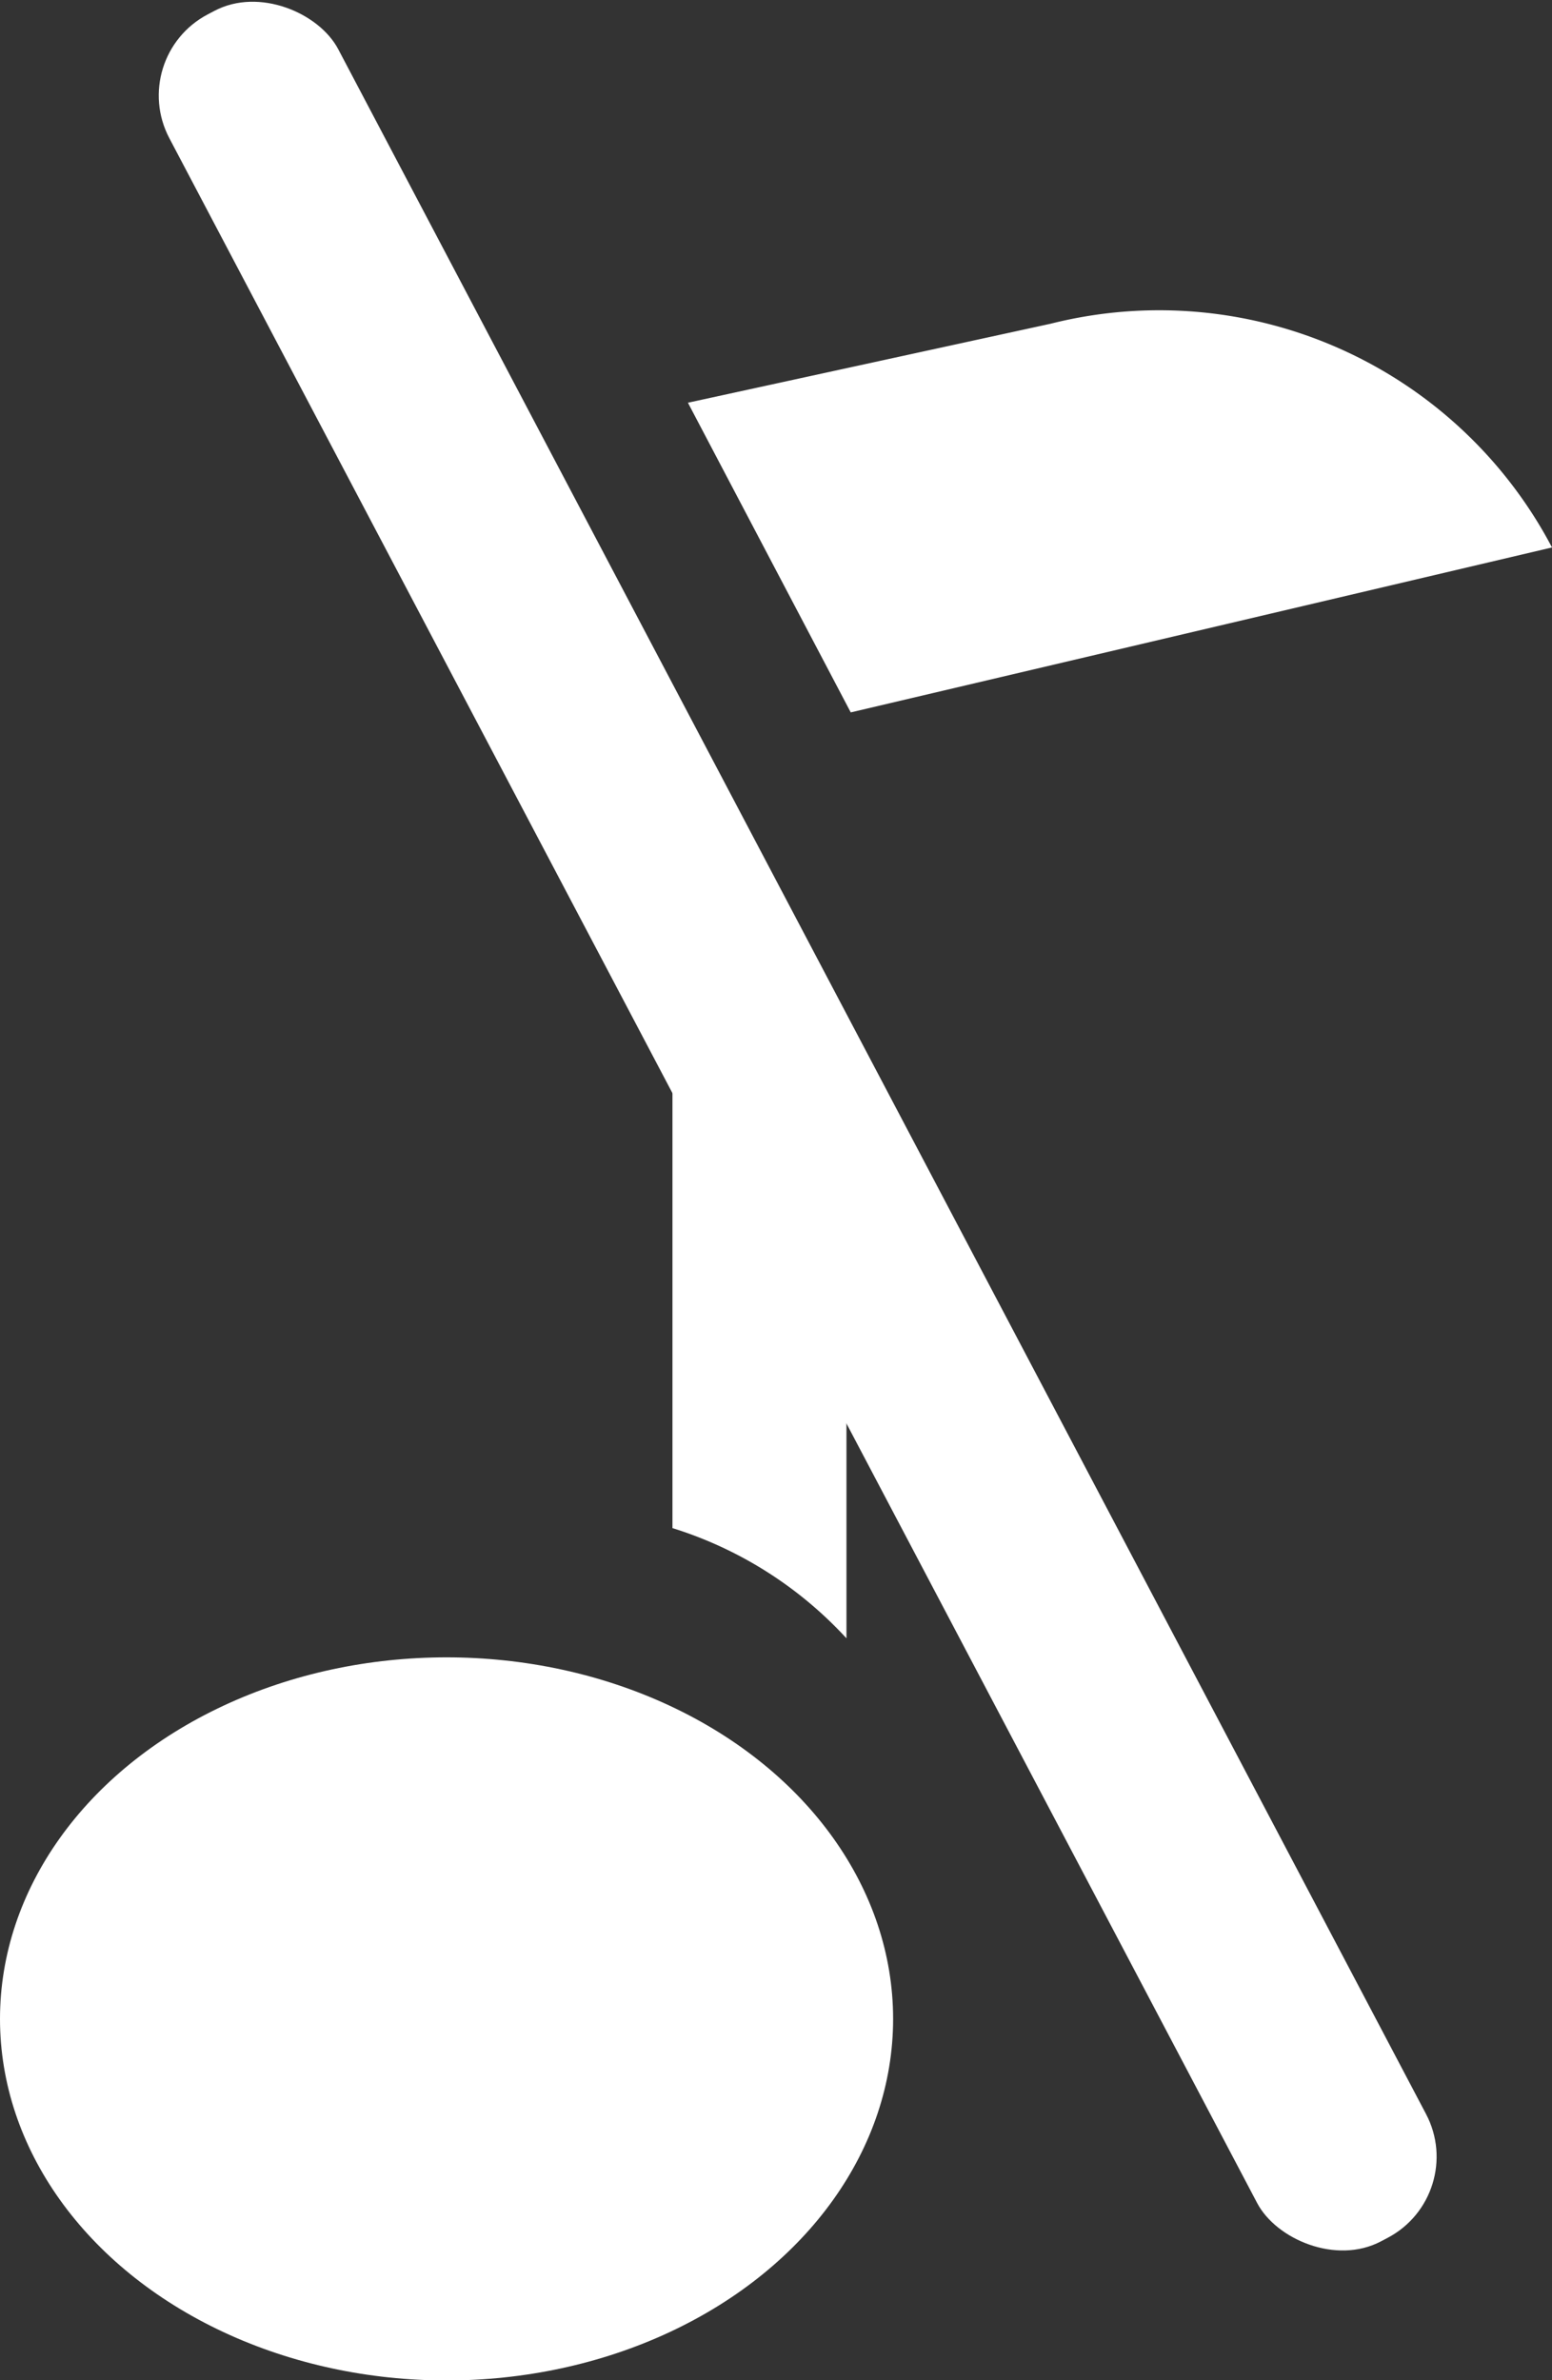 <svg xmlns="http://www.w3.org/2000/svg" viewBox="0 0 65.2 100"><rect x="0" y="0" width="65.2" height="100" fill="#333333" stroke="none"/><defs><style>.cls-1{fill:#fff;}</style></defs><g id="Слой_2" data-name="Слой 2"><g id="icons"><g id="Sound_Off_2"><ellipse class="cls-1" cx="18.76" cy="84.82" rx="18.76" ry="15.19"/><path class="cls-1" d="M35.56,84.63l-.12.13"/><path class="cls-1" d="M35.56,68.83v-25L28.25,29.78V64.2A16.66,16.66,0,0,1,35.56,68.83Z"/><path class="cls-1" d="M35.74,29.93,65.2,23a18.65,18.65,0,0,0-21.06-9.4L28.9,16.92Z"/><rect class="cls-1" x="29.51" y="-5.56" width="8.02" height="105.75" rx="3.85" transform="translate(85.22 73.55) rotate(152.22)"/></g></g></g></svg>
